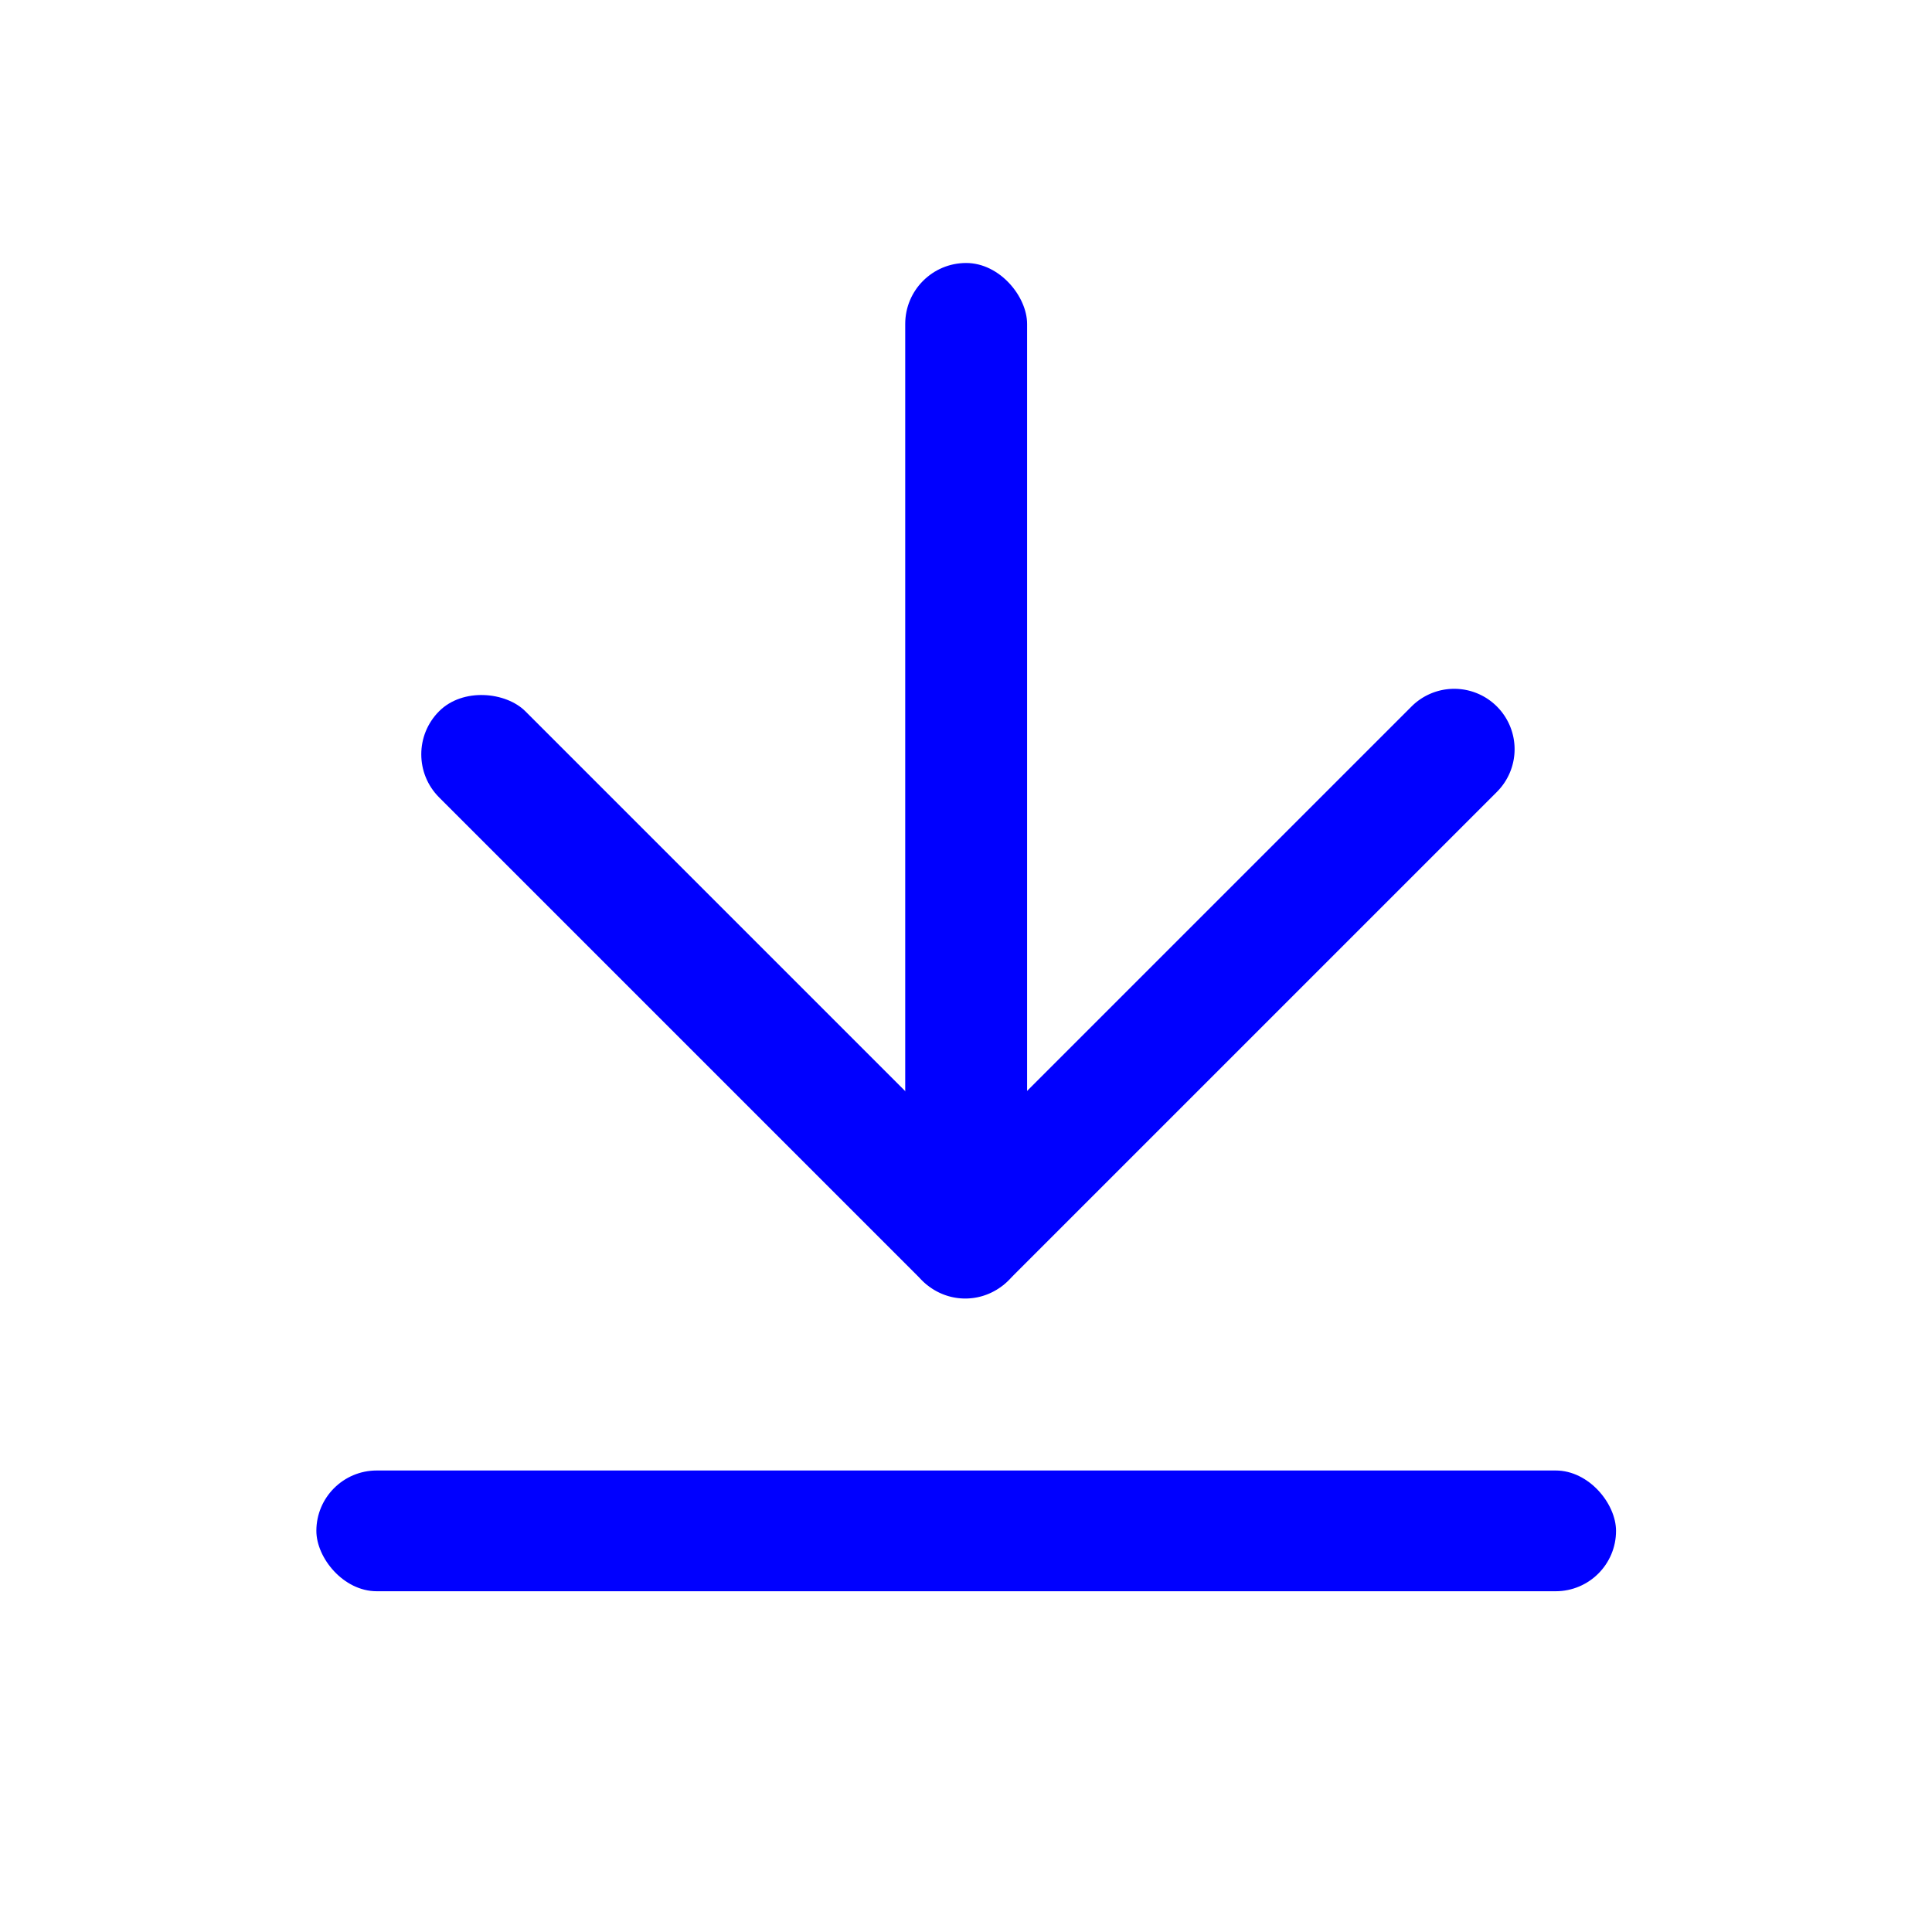 <svg width="24" height="24" viewBox="0 0 24 24" xmlns="http://www.w3.org/2000/svg">
    <g fill="none" fill-rule="evenodd">
        <path d="M0 0h24v24H0z"/>
        <g transform="translate(3.93 2.235)" fill="#00F">
            <rect y="16.032" width="16.145" height="1.5" rx=".75"/>
            <g transform="translate(.99)">
                <rect x="6.325" y="1.032" width="1.514" height="12" rx=".757"/>
                <g transform="rotate(-45 8.613 3.568)">
                    <rect width="1.514" height="10" rx=".757"/>
                    <path d="M10.09 9.25a.75.75 0 0 1-.75.75H.75a.75.75 0 1 1 0-1.5h8.59a.75.75 0 0 1 .75.75z"/>
                </g>
            </g>
        </g>
    </g>
</svg>
